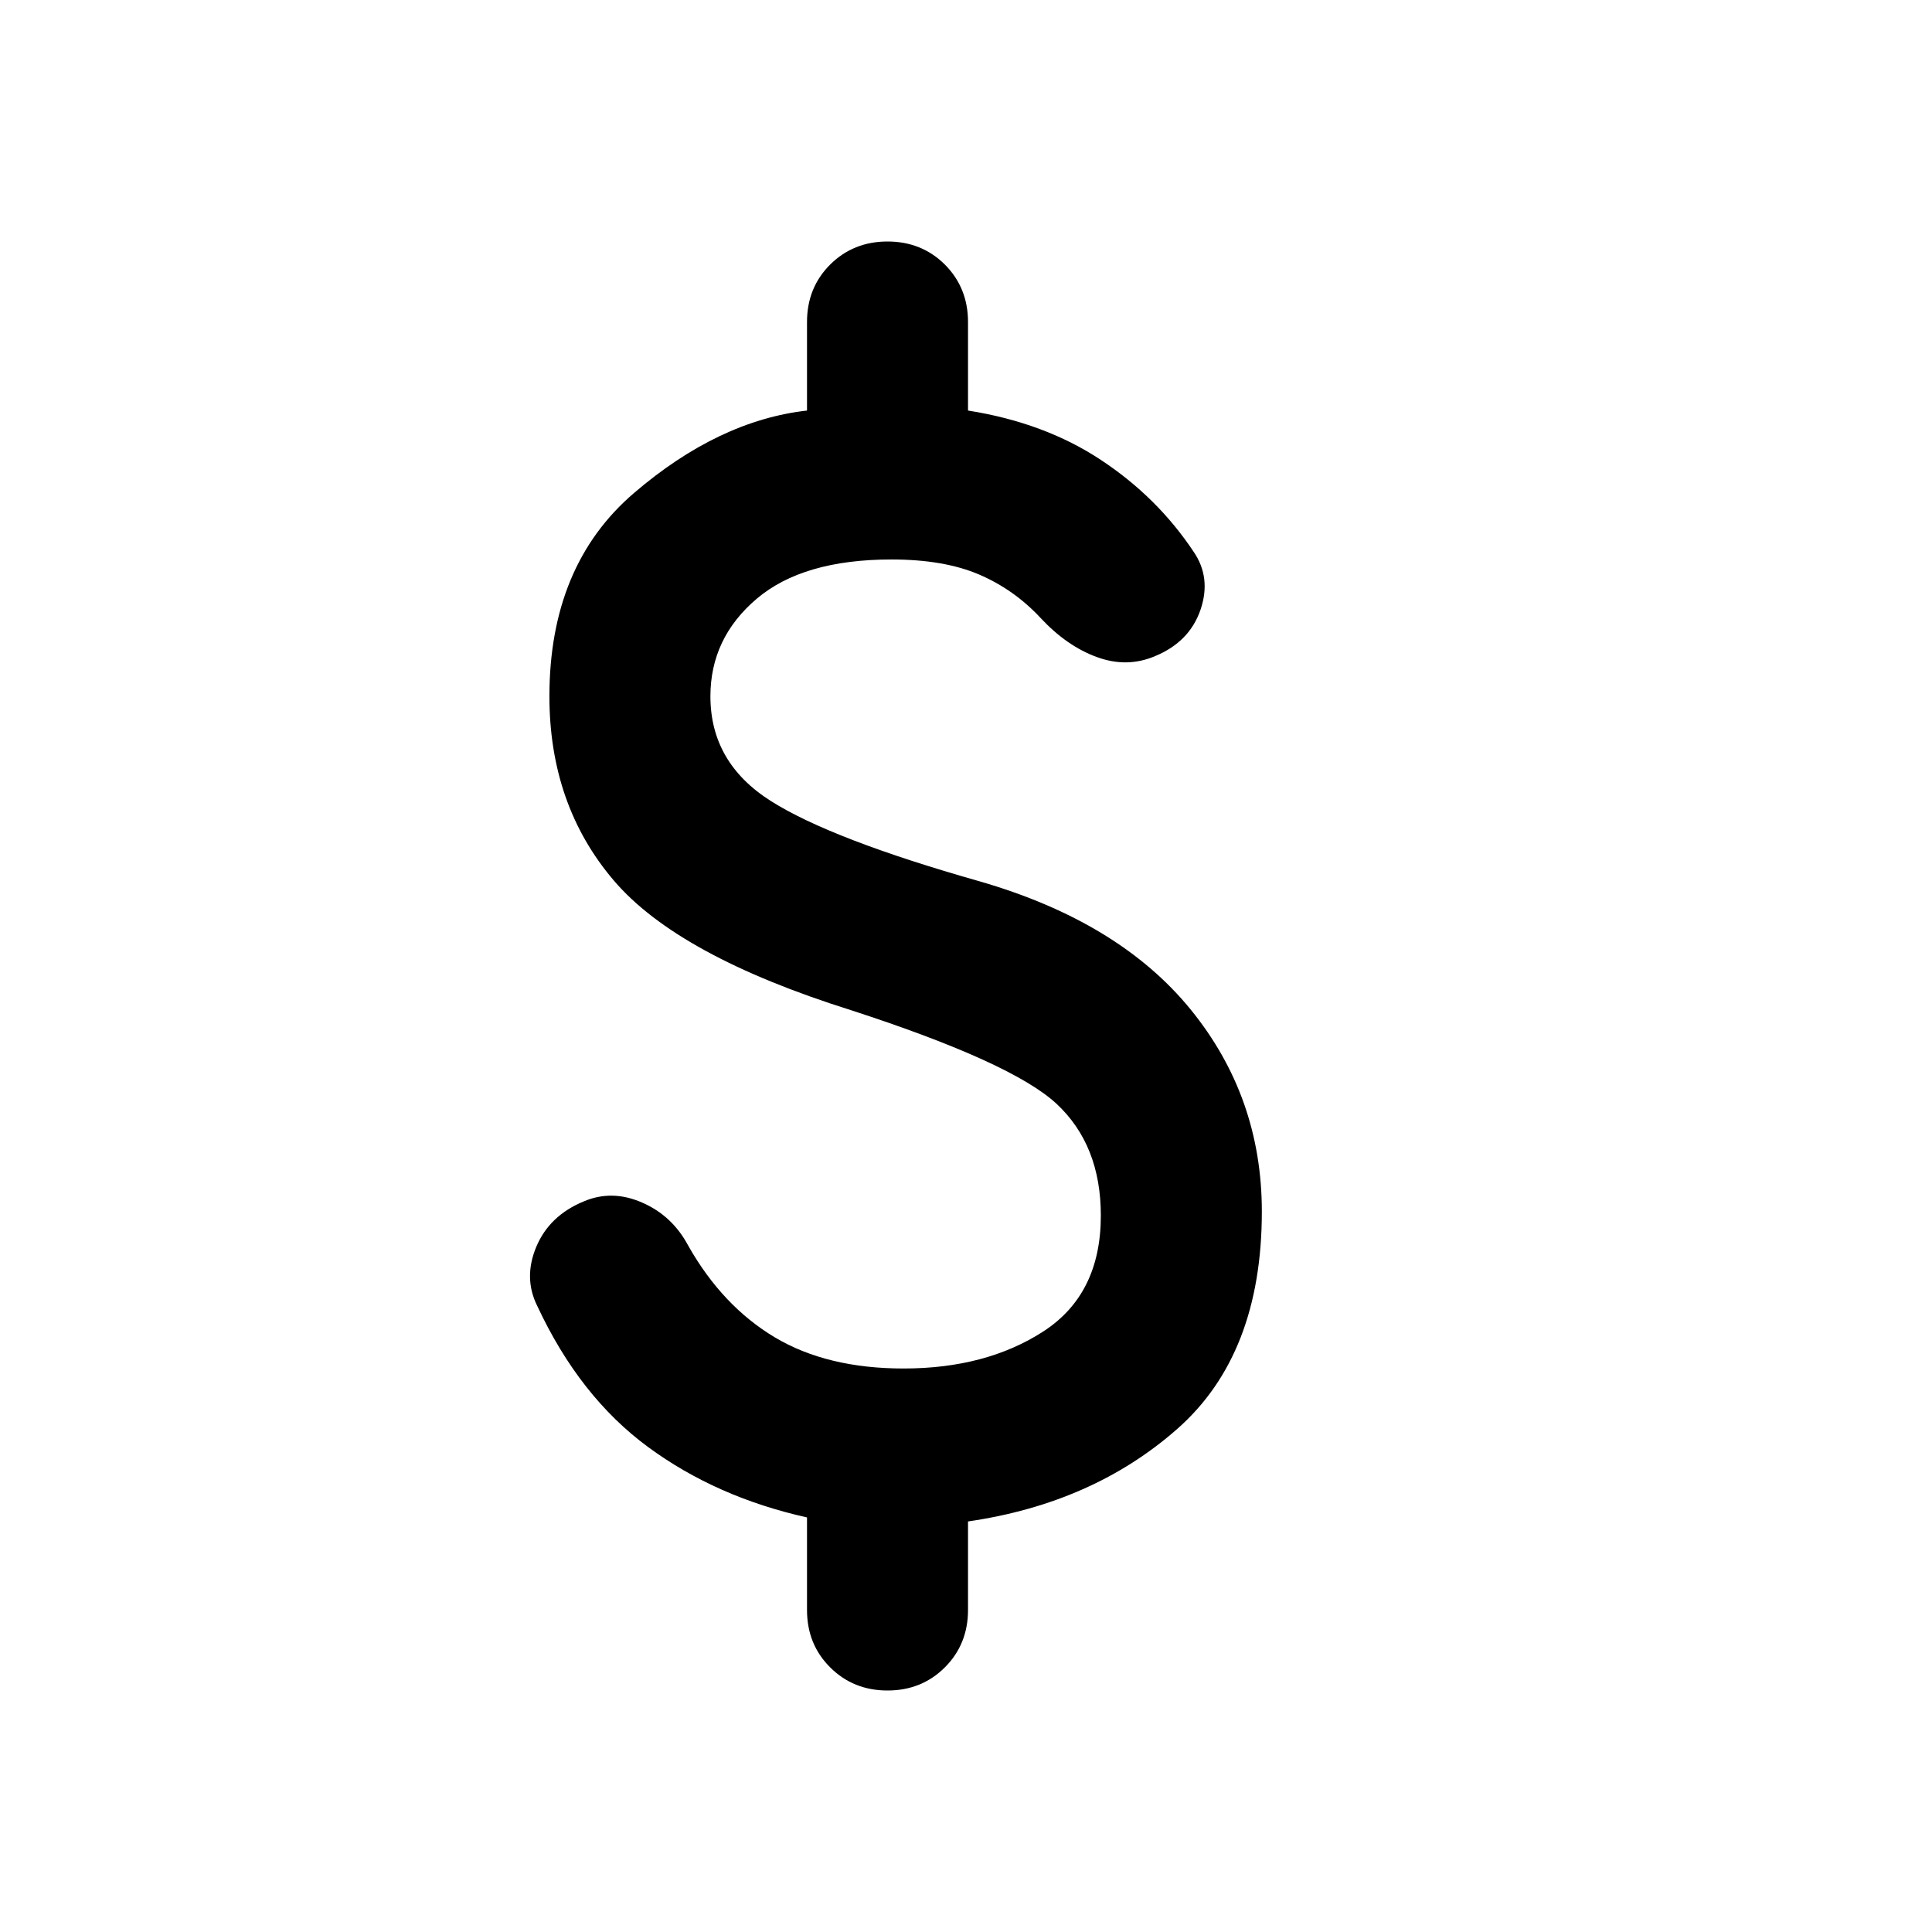 <svg width="24" height="24" viewBox="0 0 24 24" fill="none" xmlns="http://www.w3.org/2000/svg">
<path d="M11.025 21C10.742 21 10.504 20.904 10.312 20.712C10.12 20.521 10.025 20.283 10.025 20V18.85C9.275 18.683 8.617 18.392 8.05 17.975C7.483 17.558 7.025 16.975 6.675 16.225C6.558 15.992 6.554 15.746 6.662 15.488C6.771 15.229 6.967 15.042 7.25 14.925C7.483 14.825 7.725 14.829 7.975 14.938C8.225 15.046 8.417 15.225 8.55 15.475C8.833 15.975 9.192 16.354 9.625 16.613C10.058 16.871 10.591 17 11.225 17C11.908 17 12.488 16.846 12.963 16.538C13.438 16.229 13.675 15.75 13.675 15.1C13.675 14.517 13.492 14.054 13.125 13.712C12.758 13.371 11.908 12.983 10.575 12.55C9.142 12.1 8.158 11.563 7.625 10.938C7.092 10.313 6.825 9.55 6.825 8.65C6.825 7.567 7.175 6.725 7.875 6.125C8.575 5.525 9.292 5.183 10.025 5.1V4C10.025 3.717 10.12 3.479 10.312 3.287C10.504 3.096 10.742 3 11.025 3C11.308 3 11.546 3.096 11.738 3.287C11.929 3.479 12.025 3.717 12.025 4V5.1C12.658 5.2 13.208 5.404 13.675 5.713C14.142 6.021 14.525 6.4 14.825 6.85C14.975 7.067 15.004 7.308 14.913 7.575C14.821 7.842 14.633 8.033 14.35 8.15C14.117 8.25 13.875 8.254 13.625 8.162C13.375 8.071 13.142 7.908 12.925 7.675C12.708 7.442 12.454 7.262 12.163 7.137C11.871 7.012 11.508 6.95 11.075 6.95C10.341 6.95 9.783 7.113 9.4 7.438C9.017 7.763 8.825 8.167 8.825 8.65C8.825 9.2 9.075 9.633 9.575 9.95C10.075 10.267 10.941 10.6 12.175 10.95C13.325 11.283 14.196 11.812 14.788 12.537C15.379 13.262 15.675 14.1 15.675 15.05C15.675 16.233 15.325 17.133 14.625 17.75C13.925 18.367 13.058 18.75 12.025 18.9V20C12.025 20.283 11.929 20.521 11.738 20.712C11.546 20.904 11.308 21 11.025 21Z" fill="#000000" fill-opacity="1"/>
</svg>
